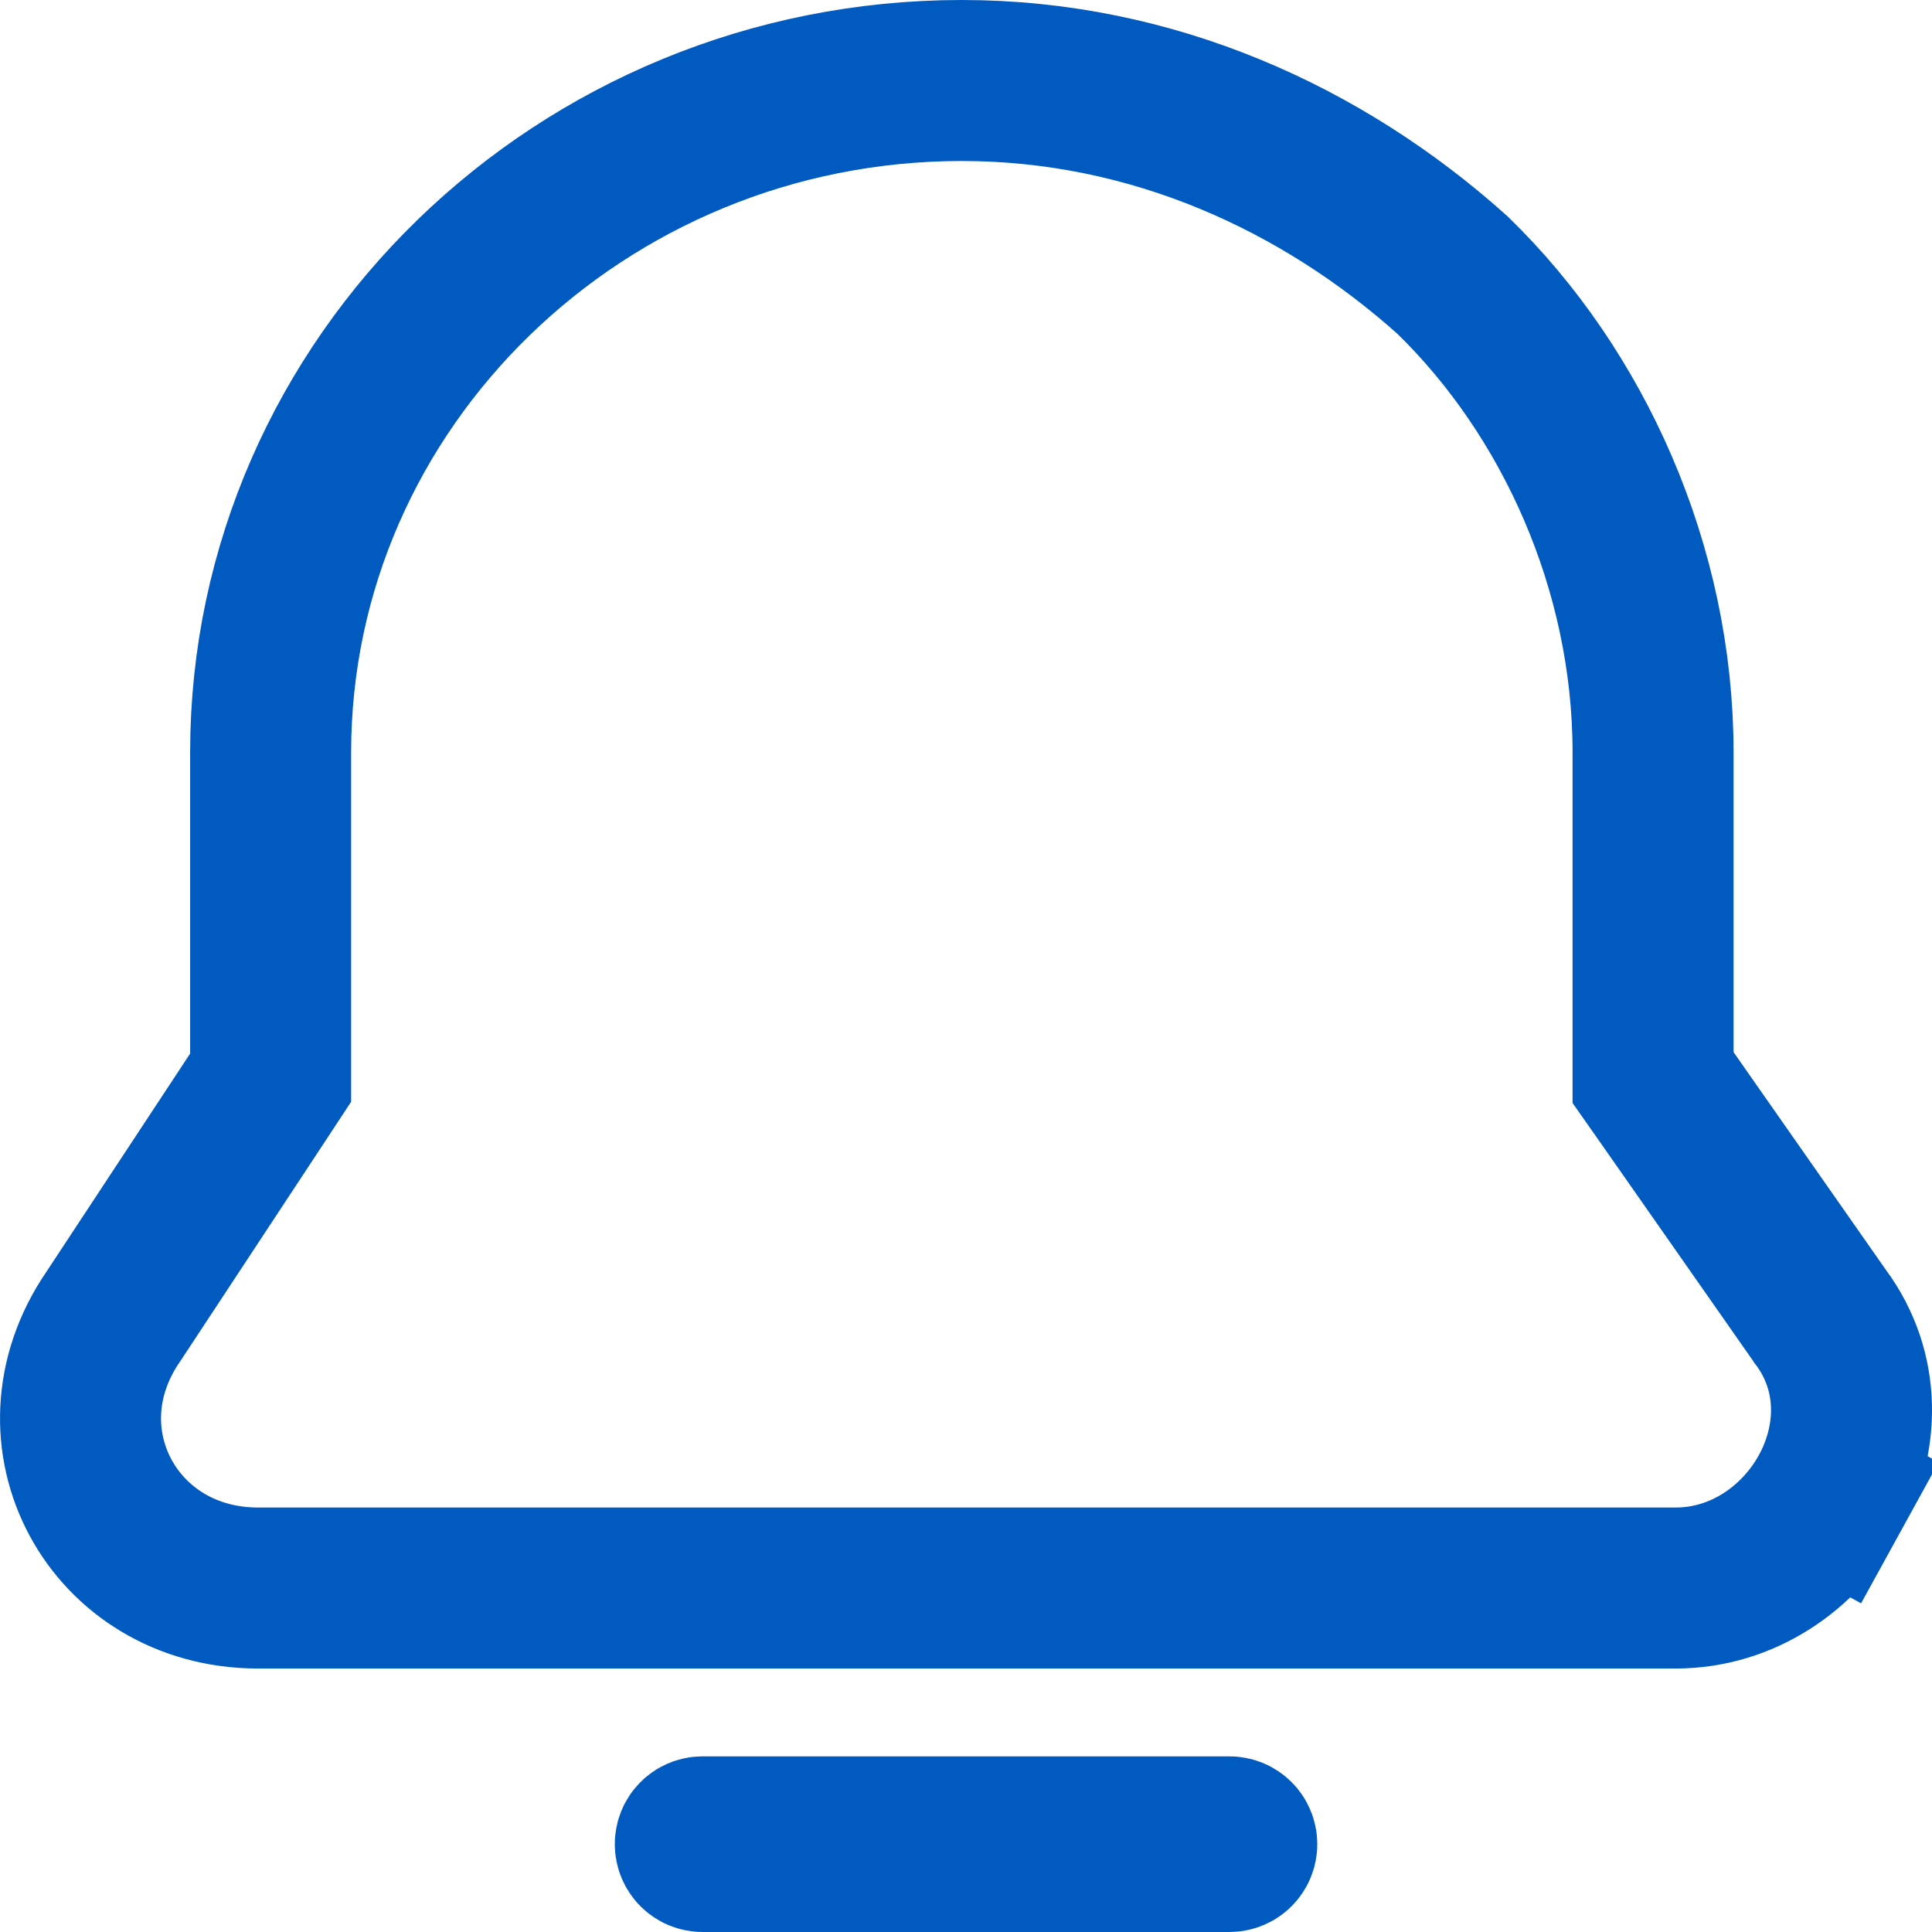 <svg width="24" height="24" viewBox="0 0 24 24" fill="none" xmlns="http://www.w3.org/2000/svg">
<path d="M22.725 18.559C22.356 19.228 21.65 19.727 20.814 19.727H3.206C1.406 19.727 0.387 17.851 1.403 16.361L1.407 16.355L1.412 16.348L3.197 13.638L3.362 13.387V13.088V9.347C3.362 4.748 7.221 1 11.948 1C14.313 1 16.427 1.968 18.042 3.416L18.043 3.417L18.045 3.419C19.54 4.871 20.535 7.048 20.535 9.347V13.071V13.386L20.716 13.644L22.603 16.341L22.61 16.352L22.618 16.362C23.125 17.048 23.093 17.89 22.725 18.559ZM22.725 18.559L23.601 19.041M8.637 22.909C8.637 22.859 8.677 22.818 8.727 22.818H15.273C15.323 22.818 15.364 22.859 15.364 22.909C15.364 22.959 15.323 23 15.273 23H8.727C8.677 23 8.637 22.959 8.637 22.909Z" stroke="#005ABF" stroke-width="2"/>
</svg>
